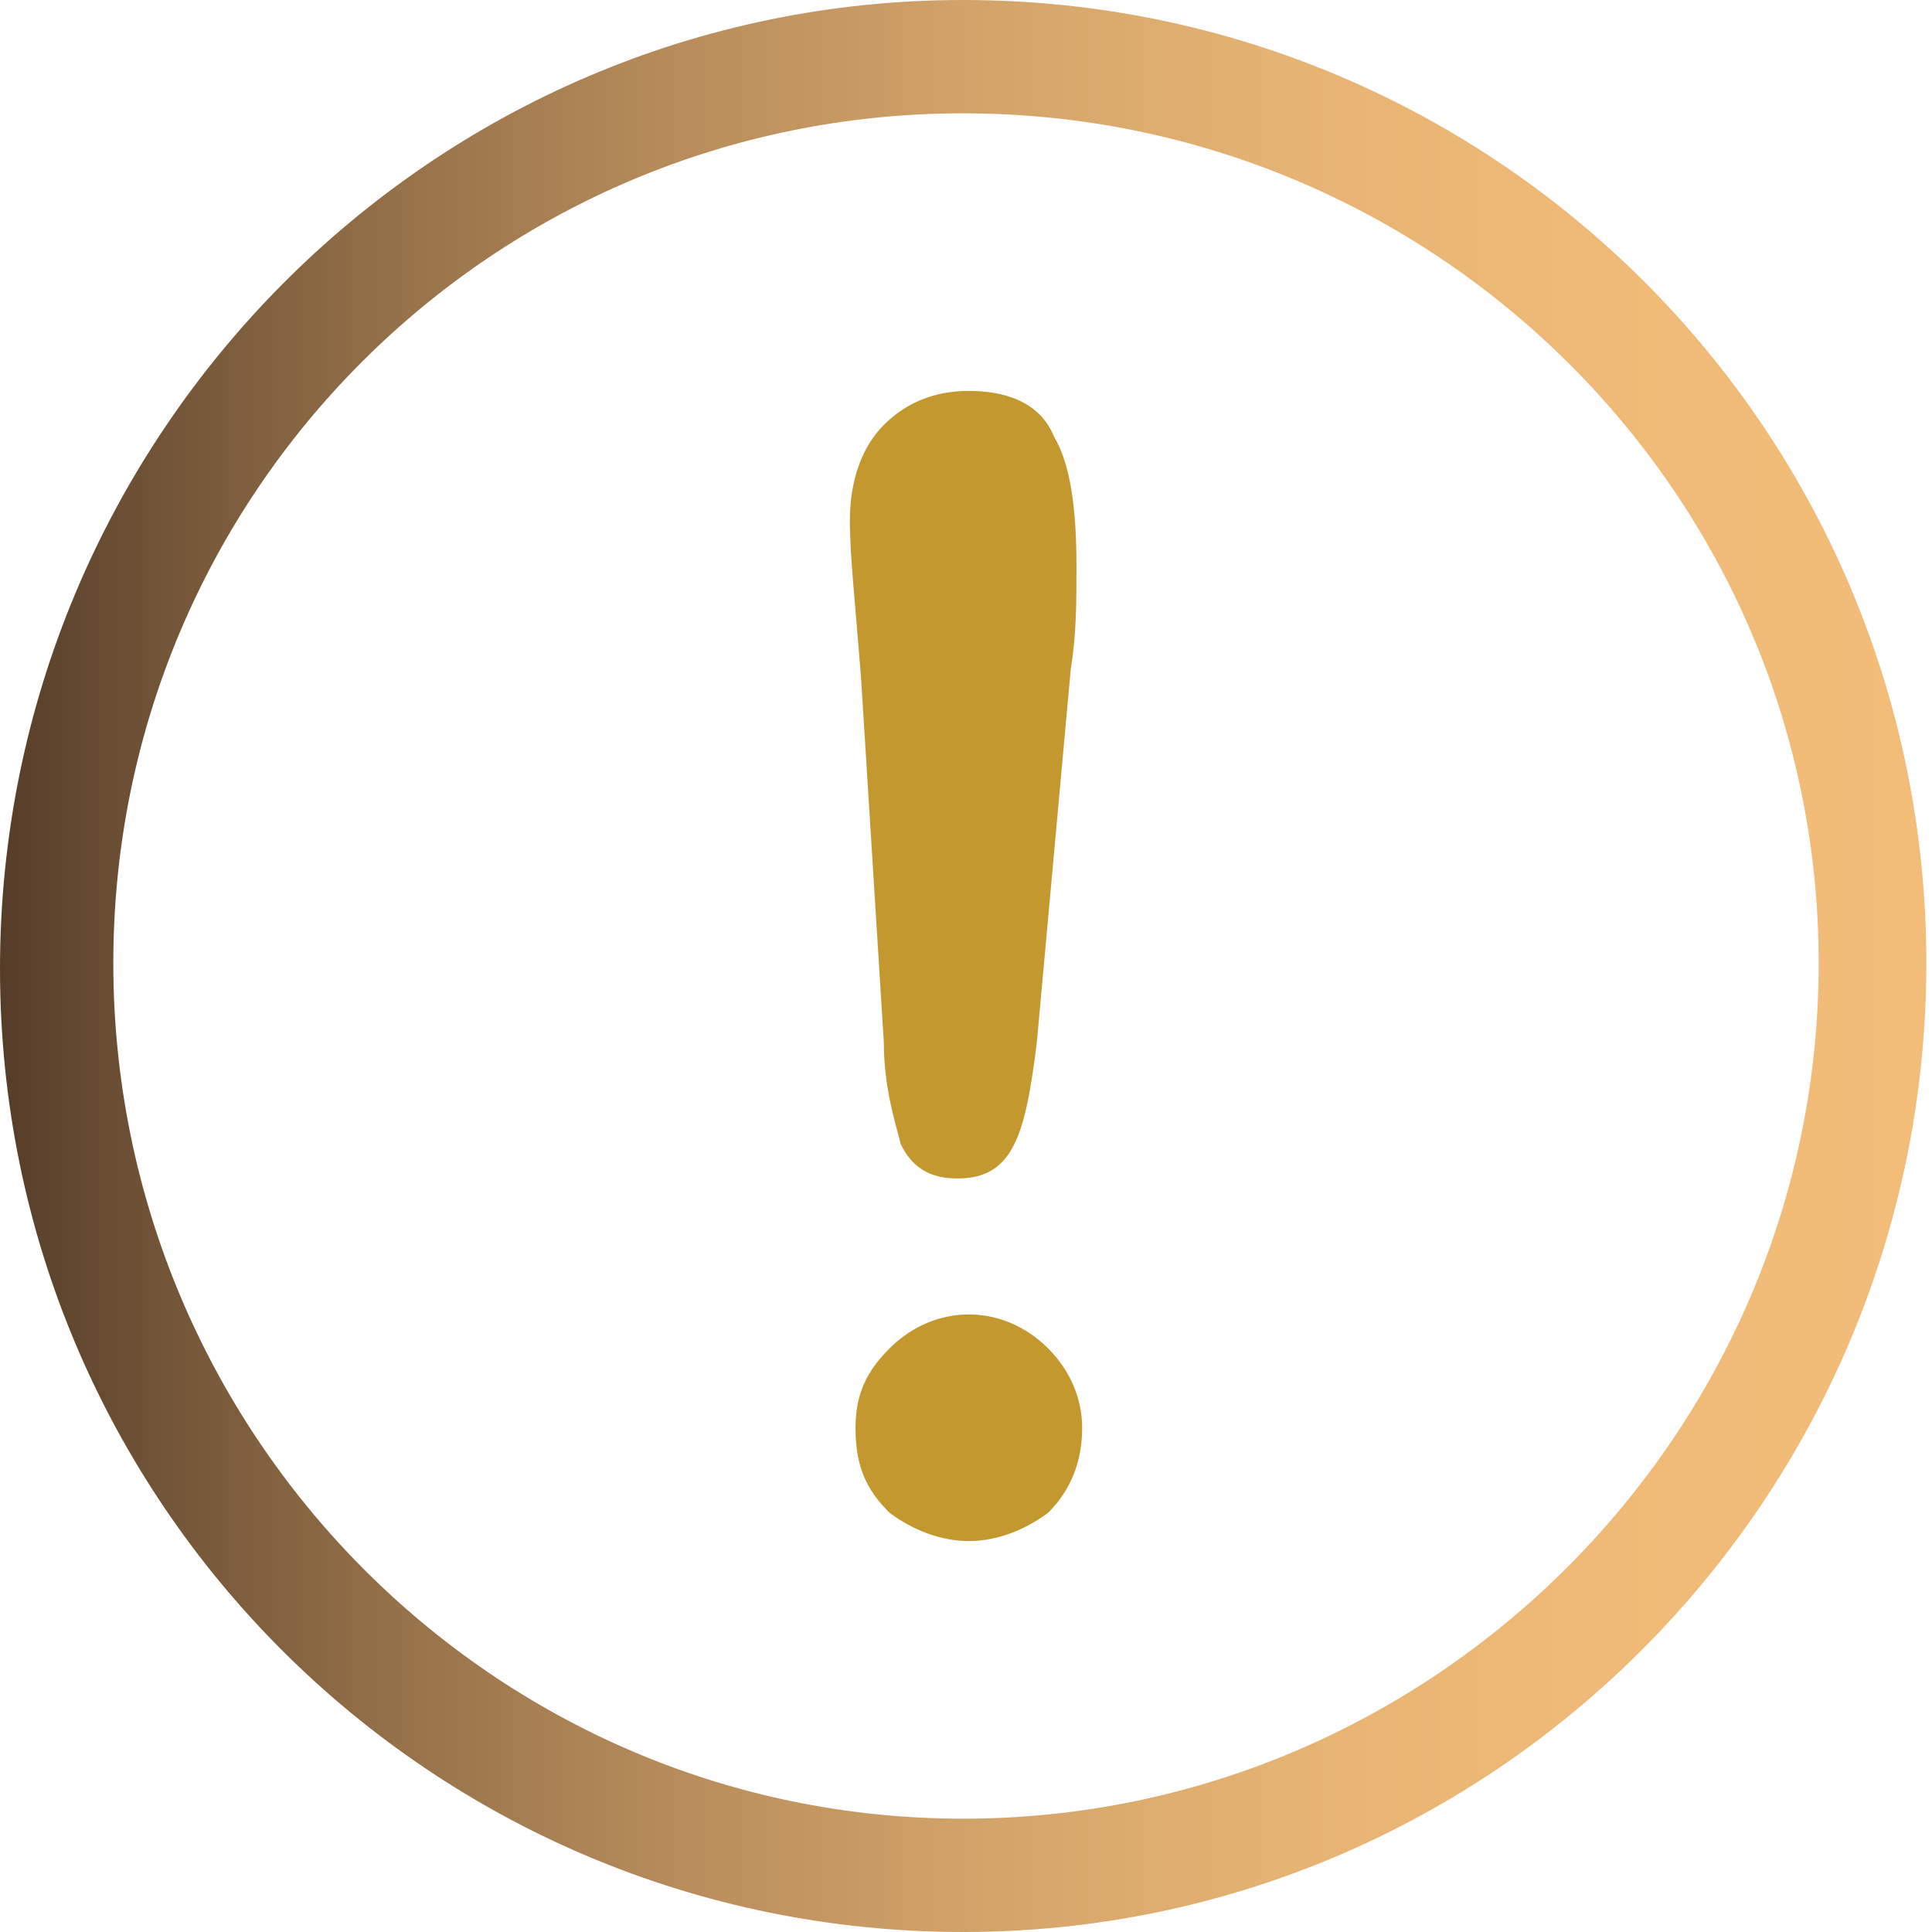 <?xml version="1.0" encoding="utf-8"?>
<!-- Generator: Adobe Illustrator 23.0.3, SVG Export Plug-In . SVG Version: 6.00 Build 0)  -->
<svg version="1.1" id="圖層_1" xmlns="http://www.w3.org/2000/svg" xmlns:xlink="http://www.w3.org/1999/xlink" x="0px" y="0px"
	 width="34.1px" height="34.1px" viewBox="0 0 34.1 34.1" style="enable-background:new 0 0 34.1 34.1;" xml:space="preserve">
<style type="text/css">
	.st0{fill:#C3982E;}
	.st1{fill:url(#SVGID_1_);}
</style>
<g>
	<g>
		<path class="st0" d="M15.6,18.4l-0.4-6.4C15.1,10.7,15,9.8,15,9.2c0-0.7,0.2-1.3,0.6-1.7c0.4-0.4,0.9-0.6,1.5-0.6
			c0.8,0,1.3,0.3,1.5,0.8c0.3,0.5,0.4,1.3,0.4,2.3c0,0.6,0,1.2-0.1,1.8l-0.6,6.6c-0.1,0.8-0.2,1.4-0.4,1.8c-0.2,0.4-0.5,0.6-1,0.6
			c-0.5,0-0.8-0.2-1-0.6C15.8,19.8,15.6,19.2,15.6,18.4z M17.1,27.2c-0.5,0-1-0.2-1.4-0.5c-0.4-0.4-0.6-0.8-0.6-1.5
			c0-0.6,0.2-1,0.6-1.4c0.4-0.4,0.9-0.6,1.4-0.6s1,0.2,1.4,0.6c0.4,0.4,0.6,0.9,0.6,1.4c0,0.6-0.2,1.1-0.6,1.5
			C18.1,27,17.6,27.2,17.1,27.2z"/>
	</g>
	<linearGradient id="SVGID_1_" gradientUnits="userSpaceOnUse" x1="0" y1="17.044" x2="34.087" y2="17.044">
		<stop  offset="0" style="stop-color:#563D29"/>
		<stop  offset="8.327883e-02" style="stop-color:#725437"/>
		<stop  offset="0.219" style="stop-color:#99744B"/>
		<stop  offset="0.36" style="stop-color:#B98E5C"/>
		<stop  offset="0.504" style="stop-color:#D2A369"/>
		<stop  offset="0.655" style="stop-color:#E4B272"/>
		<stop  offset="0.815" style="stop-color:#EFBA77"/>
		<stop  offset="1" style="stop-color:#F2BD79"/>
	</linearGradient>
	<path class="st1" d="M17,34.1c-9.4,0-17-7.6-17-17S7.6,0,17,0c9.4,0,17,7.6,17,17S26.4,34.1,17,34.1z M17,2C8.7,2,2,8.7,2,17
		C2,25.3,8.7,32.1,17,32.1c8.3,0,15.1-6.8,15.1-15.1C32.1,8.7,25.3,2,17,2z"/>
</g>
</svg>
